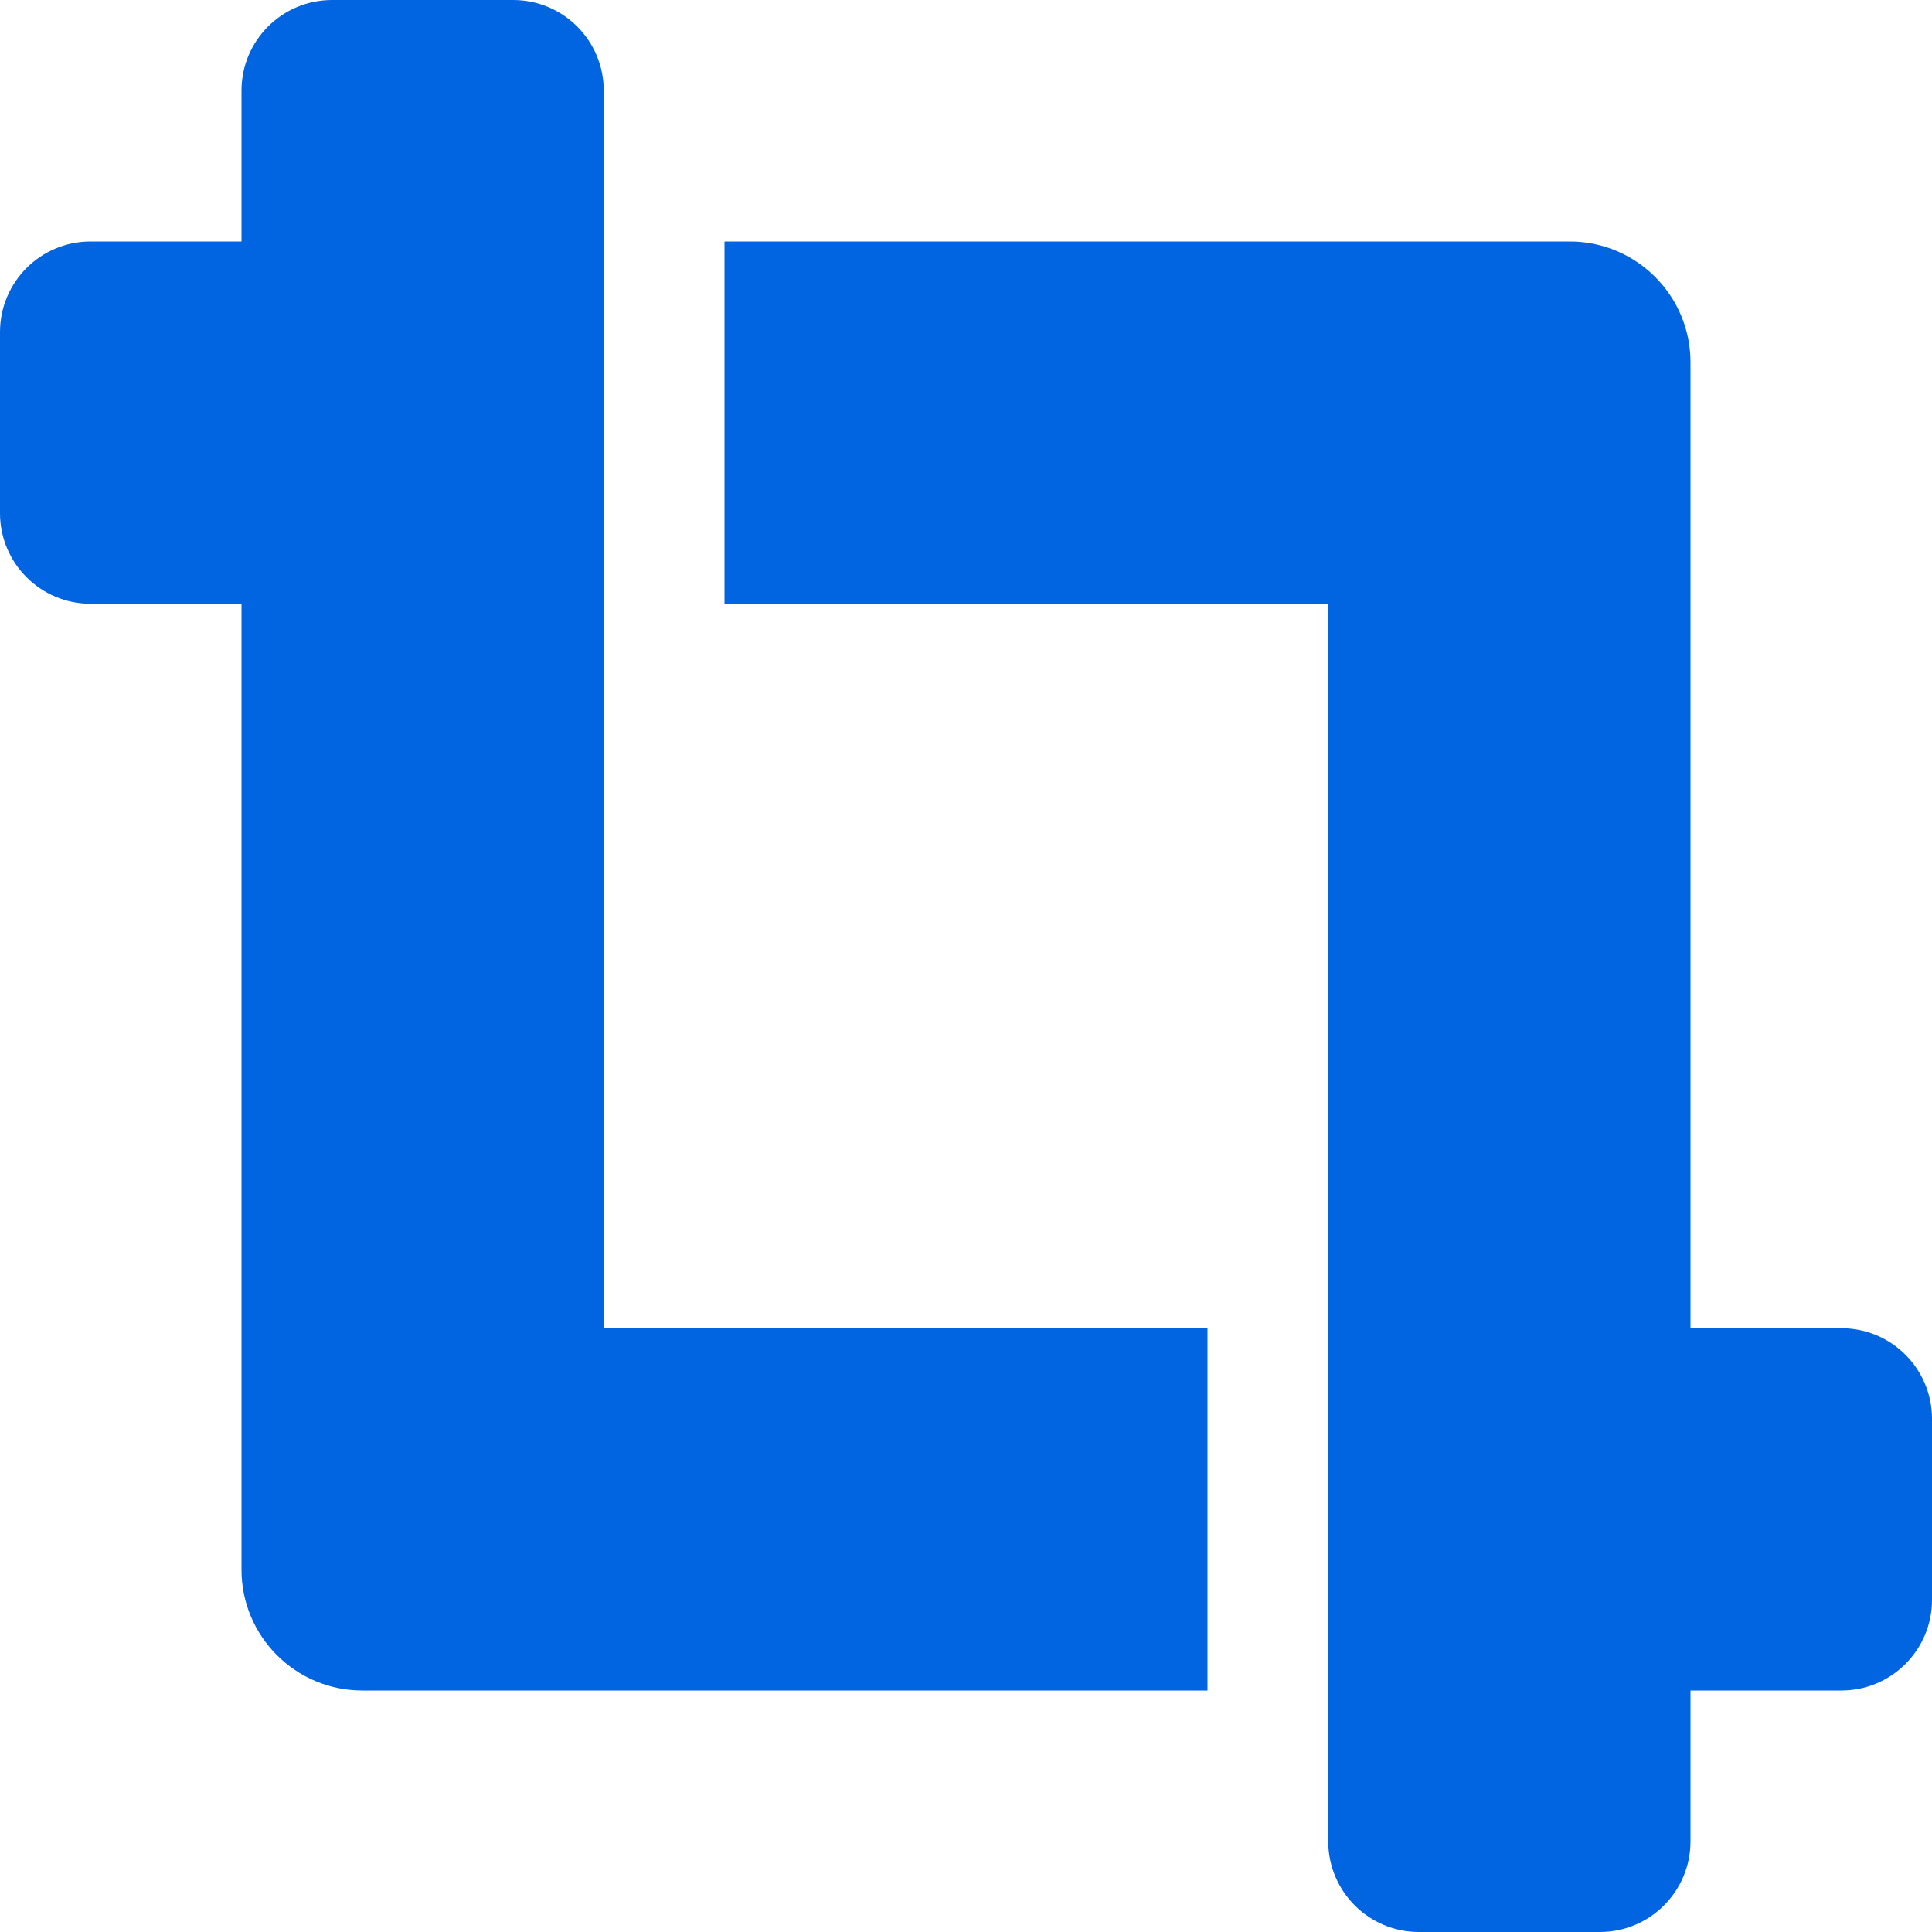 <svg width="32" height="32" viewBox="0 0 32 32" fill="none" xmlns="http://www.w3.org/2000/svg">
 <path  d= "M30.5 22H28V6C28 4.896 27.104 4 26 4H12V10H22V30.5C22 31.328 22.672 32 23.5 32H26.5C27.328 32 28 31.328 28 30.5V28H30.5C31.328 28 32 27.328 32 26.5V23.5C32 22.671 31.328 22 30.5 22ZM10 1.5C10 0.671 9.328 0 8.5 0H5.5C4.672 0 4 0.671 4 1.5V4H1.5C0.672 4 0 4.671 0 5.5V8.5C0 9.328 0.672 10 1.5 10H4V26C4 27.104 4.896 28 6 28H20V22H10V1.5Z" fill="#0165E1" /></svg>